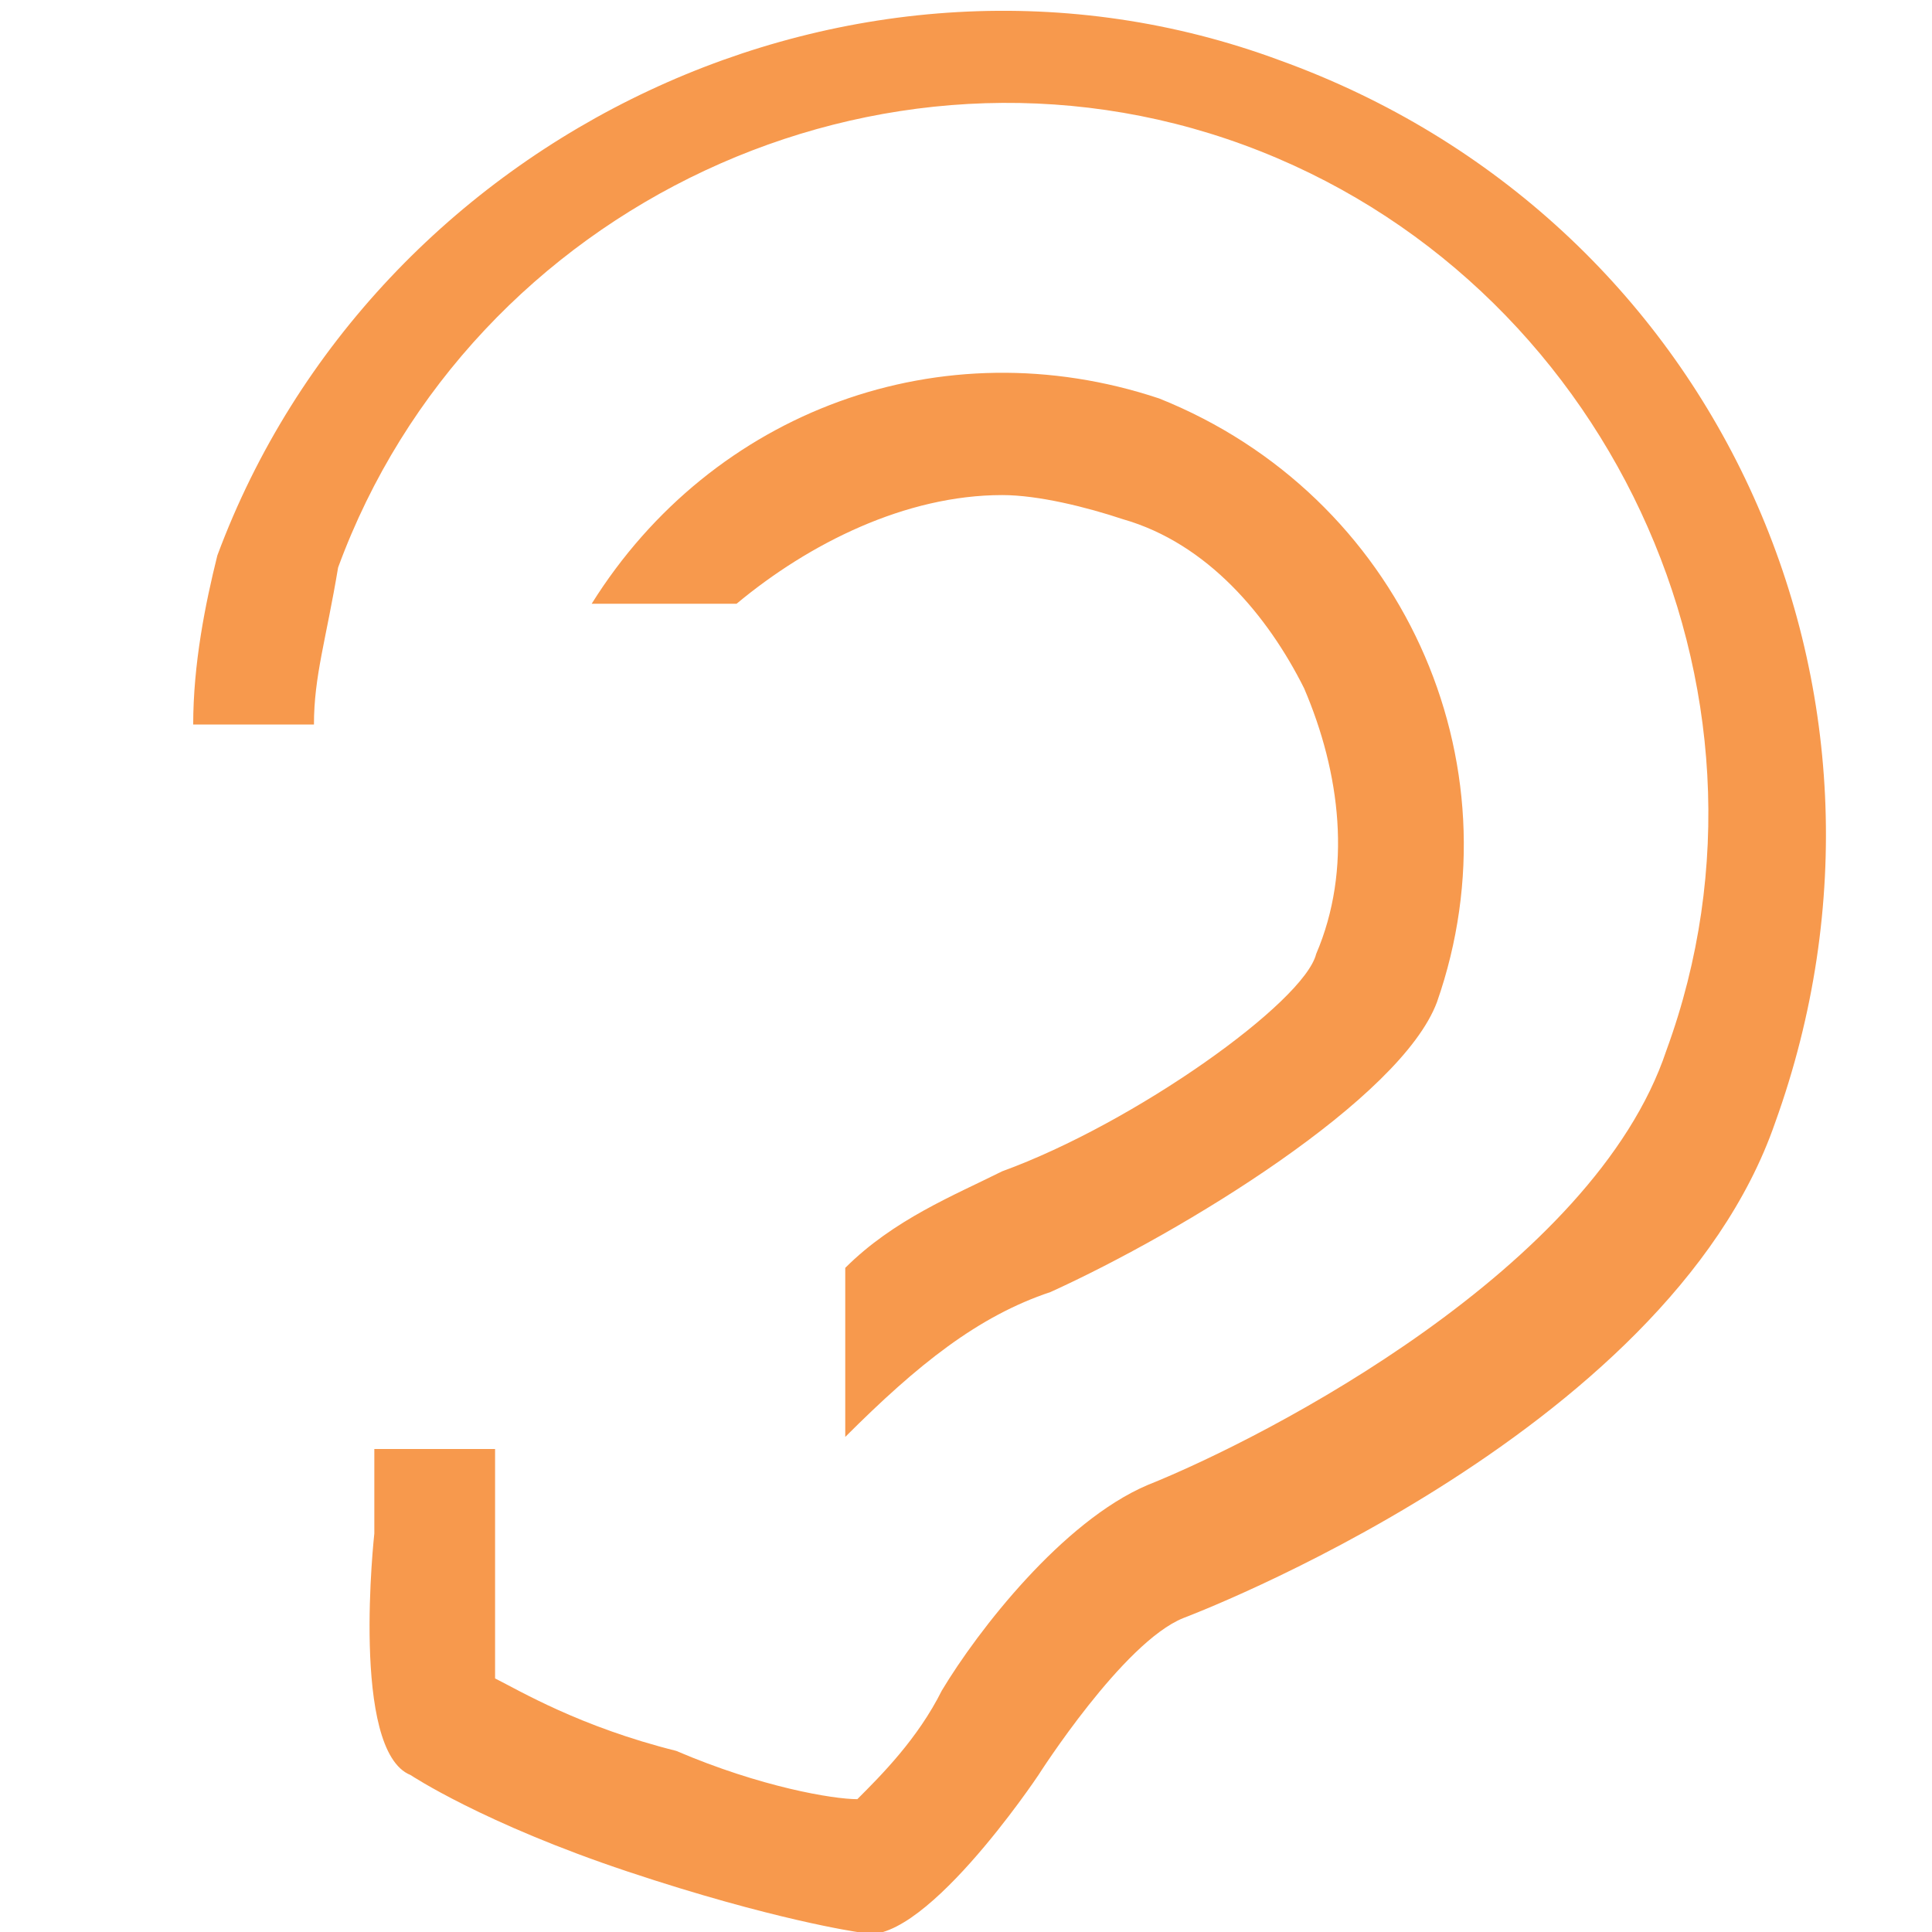 <?xml version="1.0" encoding="utf-8"?>
<!-- Generator: Adobe Illustrator 15.1.0, SVG Export Plug-In  -->
<!DOCTYPE svg PUBLIC "-//W3C//DTD SVG 1.1//EN" "http://www.w3.org/Graphics/SVG/1.1/DTD/svg11.dtd">
<svg version="1.1"
	 xmlns="http://www.w3.org/2000/svg" xmlns:xlink="http://www.w3.org/1999/xlink" xmlns:a="http://ns.adobe.com/AdobeSVGViewerExtensions/3.0/"
	 x="0px" y="0px" width="16px" height="16px" viewBox="-1.6 -0.1 16 16"
	 style="overflow:visible;enable-background:new -1.6 -0.1 16 16;" xml:space="preserve" preserveAspectRatio="xMinYMid meet">
<defs>
</defs>
<path style="fill:#f7994d;" d="M13.1,9.2c-0.9,2.6-4.9,4.1-4.9,4.1C7.7,13.5,7,14.6,7,14.6s-1,1.5-1.5,1.3c0,0-0.7-0.1-1.9-0.5
	c-1.2-0.4-1.8-0.8-1.8-0.8c-0.5-0.2-0.3-2-0.3-2s0-0.3,0-0.7h1c0,0.3,0,0.6,0,0.8c0,0.4,0,0.9,0,1.1c0.2,0.1,0.7,0.4,1.5,0.6
	c0.7,0.3,1.3,0.4,1.5,0.4c0.2-0.2,0.5-0.5,0.7-0.9c0.3-0.5,1-1.4,1.7-1.7c1-0.4,3.7-1.8,4.3-3.6c1.1-3-0.5-6.4-3.5-7.5
	c-3-1.1-6.4,0.5-7.5,3.5C1.1,5.2,1,5.5,1,5.9H0c0-0.5,0.1-1,0.2-1.4C1.5,1,5.5-0.9,9,0.4C12.6,1.7,14.4,5.6,13.1,9.2z M8,3.2
	C6.2,2.6,4.3,3.3,3.3,4.9h1.2C5.1,4.4,5.9,4,6.7,4c0.3,0,0.7,0.1,1,0.2C8.4,4.4,8.9,5,9.2,5.6c0.3,0.7,0.4,1.5,0.1,2.2
	C9.2,8.2,7.8,9.2,6.7,9.6c-0.4,0.2-0.9,0.4-1.3,0.8v1.4c0.6-0.6,1.1-1,1.7-1.2C8.2,10.1,10,9,10.3,8.2C11,6.2,10,4,8,3.2z"/>
</svg>
